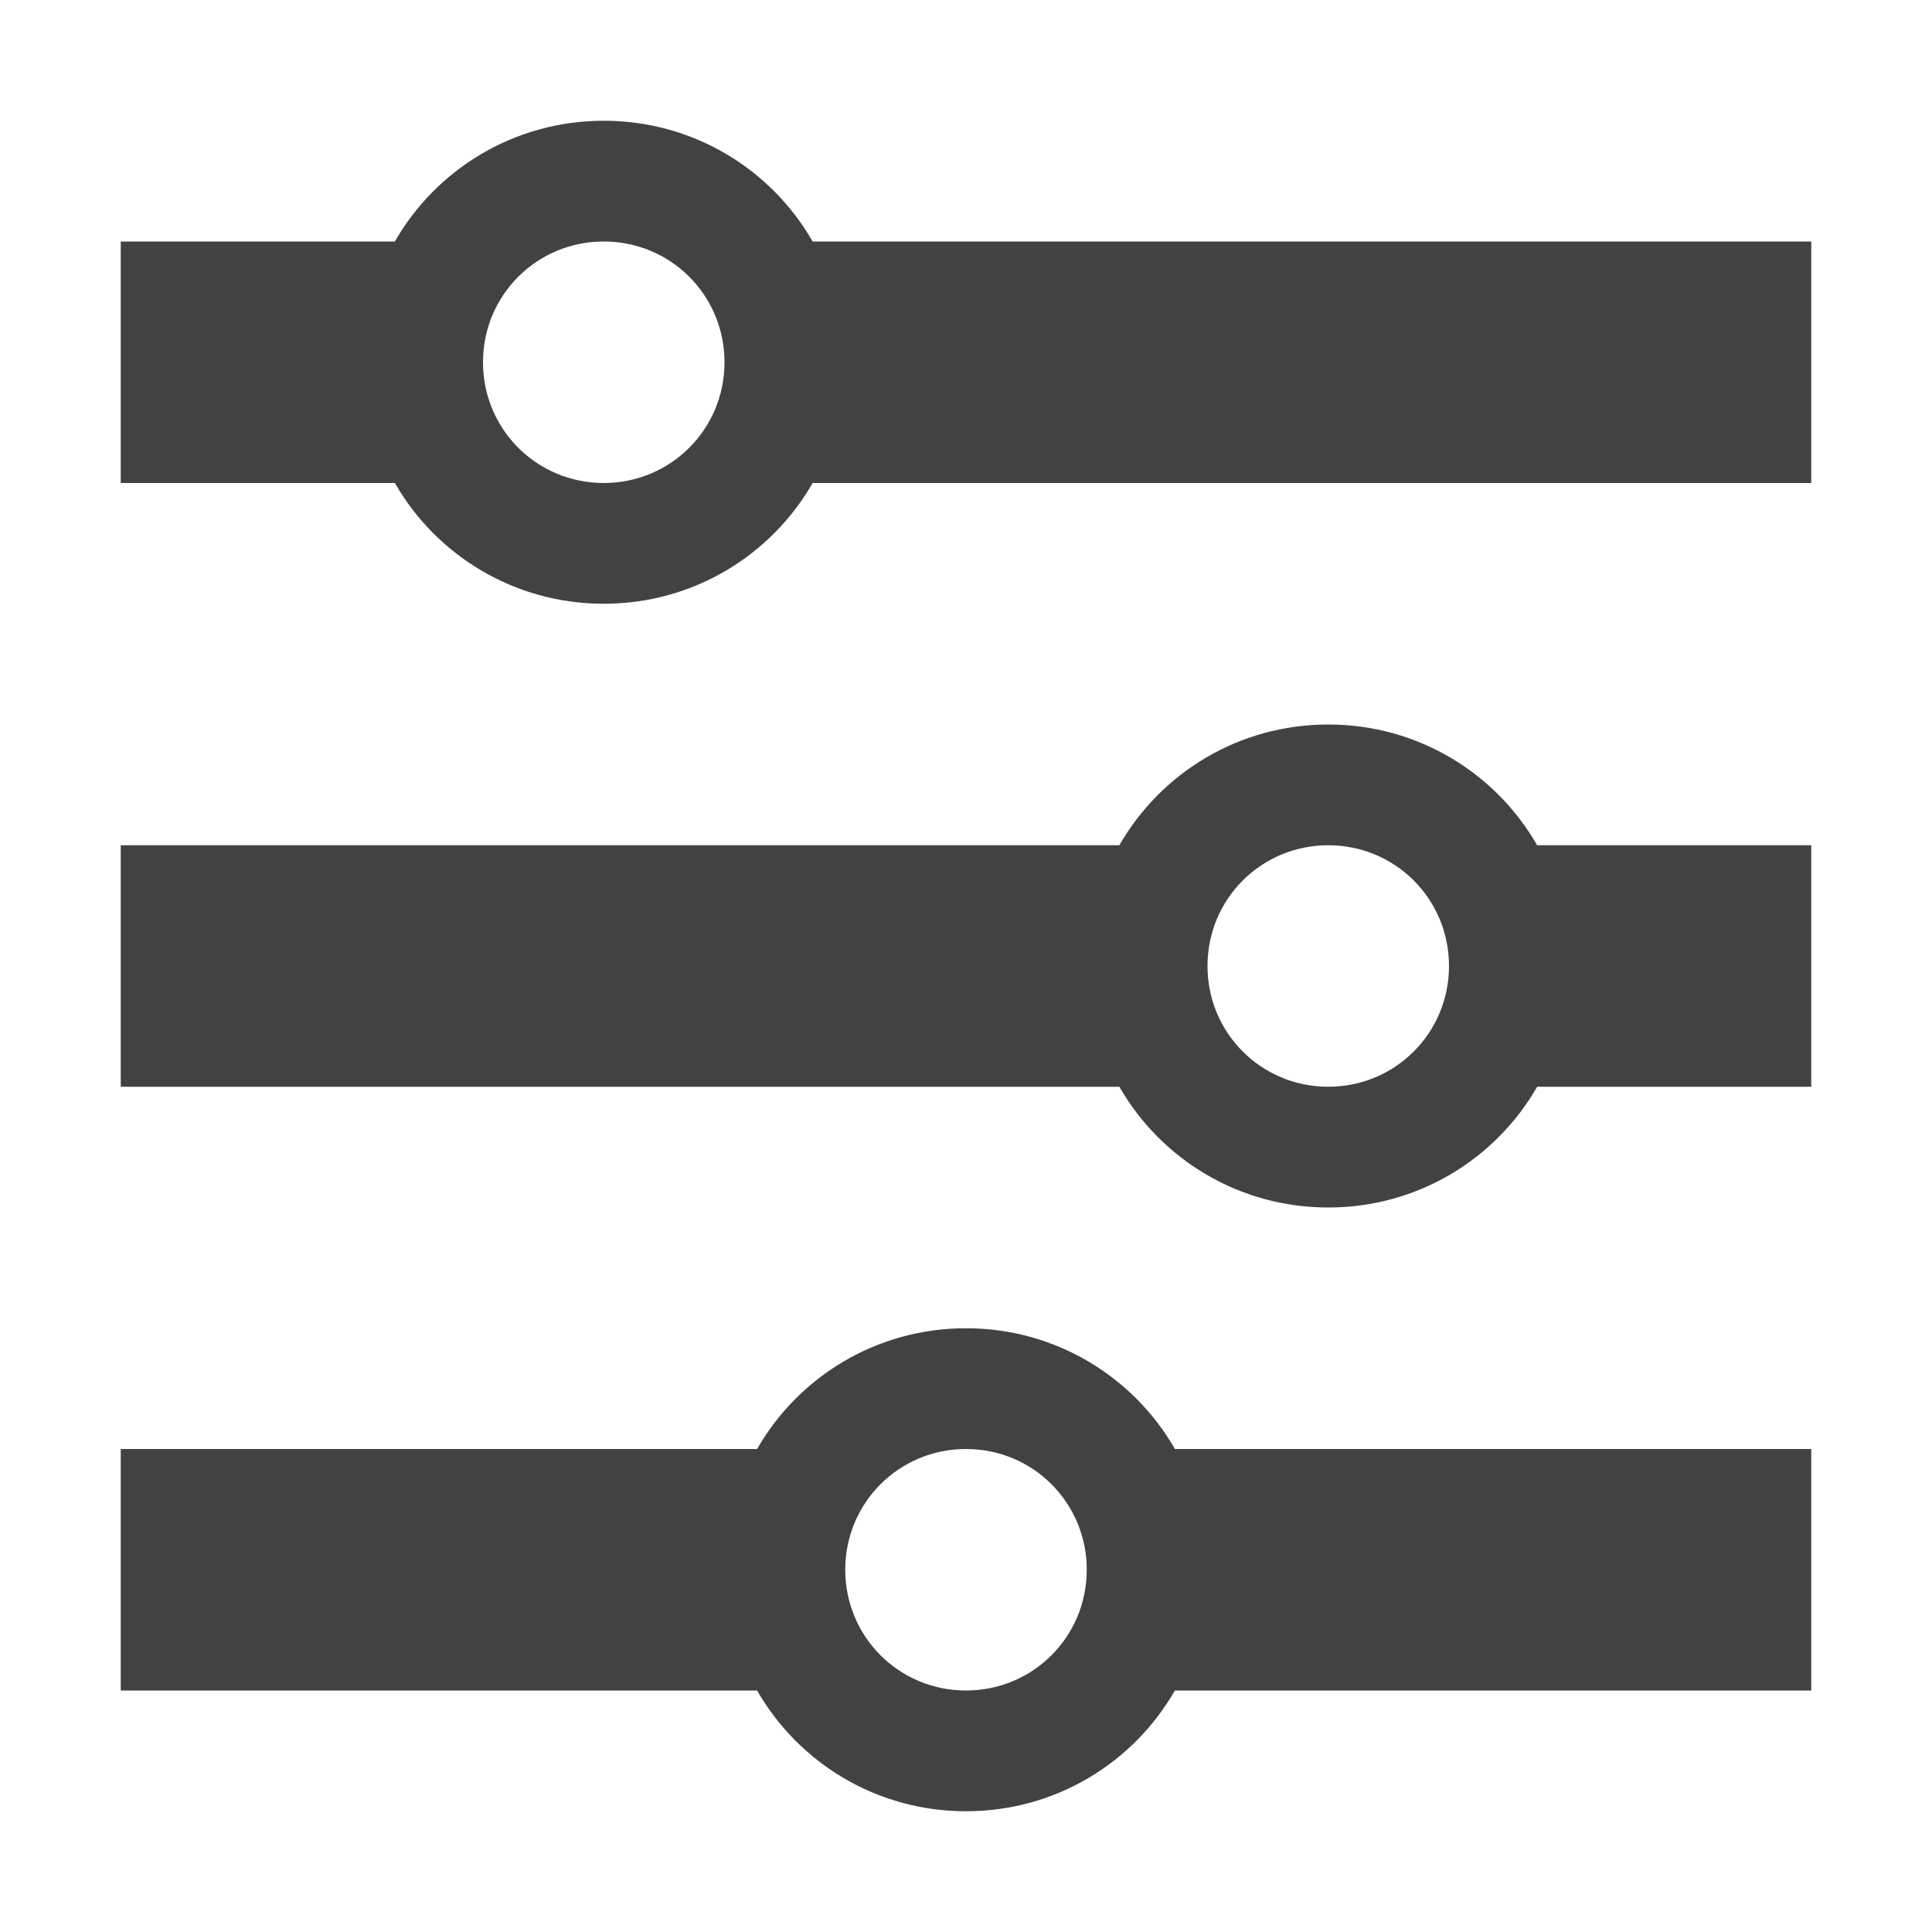 <?xml version="1.0" encoding="UTF-8"?>
<svg xmlns="http://www.w3.org/2000/svg" xmlns:xlink="http://www.w3.org/1999/xlink" width="16px" height="16px" viewBox="0 0 16 16" version="1.1">
<g id="surface1">
<defs>
  <style id="current-color-scheme" type="text/css">
   .ColorScheme-Text { color:#424242; } .ColorScheme-Highlight { color:#eeeeee; }
  </style>
 </defs>
<path style="fill:currentColor" class="ColorScheme-Text" d="M 5 1 C 5.742 1 6.387 1.402 6.73 2 L 15 2 L 15 4 L 6.73 4 C 6.387 4.598 5.742 5 5 5 C 4.258 5 3.613 4.598 3.27 4 L 1 4 L 1 2 L 3.27 2 C 3.613 1.402 4.258 1 5 1 Z M 5 2 C 4.445 2 4 2.445 4 3 C 4 3.555 4.445 4 5 4 C 5.555 4 6 3.555 6 3 C 6 2.445 5.555 2 5 2 Z M 11 6 C 11.742 6 12.387 6.402 12.73 7 L 15 7 L 15 9 L 12.73 9 C 12.387 9.598 11.742 10 11 10 C 10.258 10 9.613 9.598 9.27 9 L 1 9 L 1 7 L 9.27 7 C 9.613 6.402 10.258 6 11 6 Z M 11 7 C 10.445 7 10 7.445 10 8 C 10 8.555 10.445 9 11 9 C 11.555 9 12 8.555 12 8 C 12 7.445 11.555 7 11 7 Z M 8 11 C 8.742 11 9.387 11.402 9.73 12 L 15 12 L 15 14 L 9.73 14 C 9.387 14.598 8.742 15 8 15 C 7.258 15 6.613 14.598 6.27 14 L 1 14 L 1 12 L 6.27 12 C 6.613 11.402 7.258 11 8 11 Z M 8 12 C 7.445 12 7 12.445 7 13 C 7 13.555 7.445 14 8 14 C 8.555 14 9 13.555 9 13 C 9 12.445 8.555 12 8 12 Z M 8 12 "/>
</g>
</svg>
